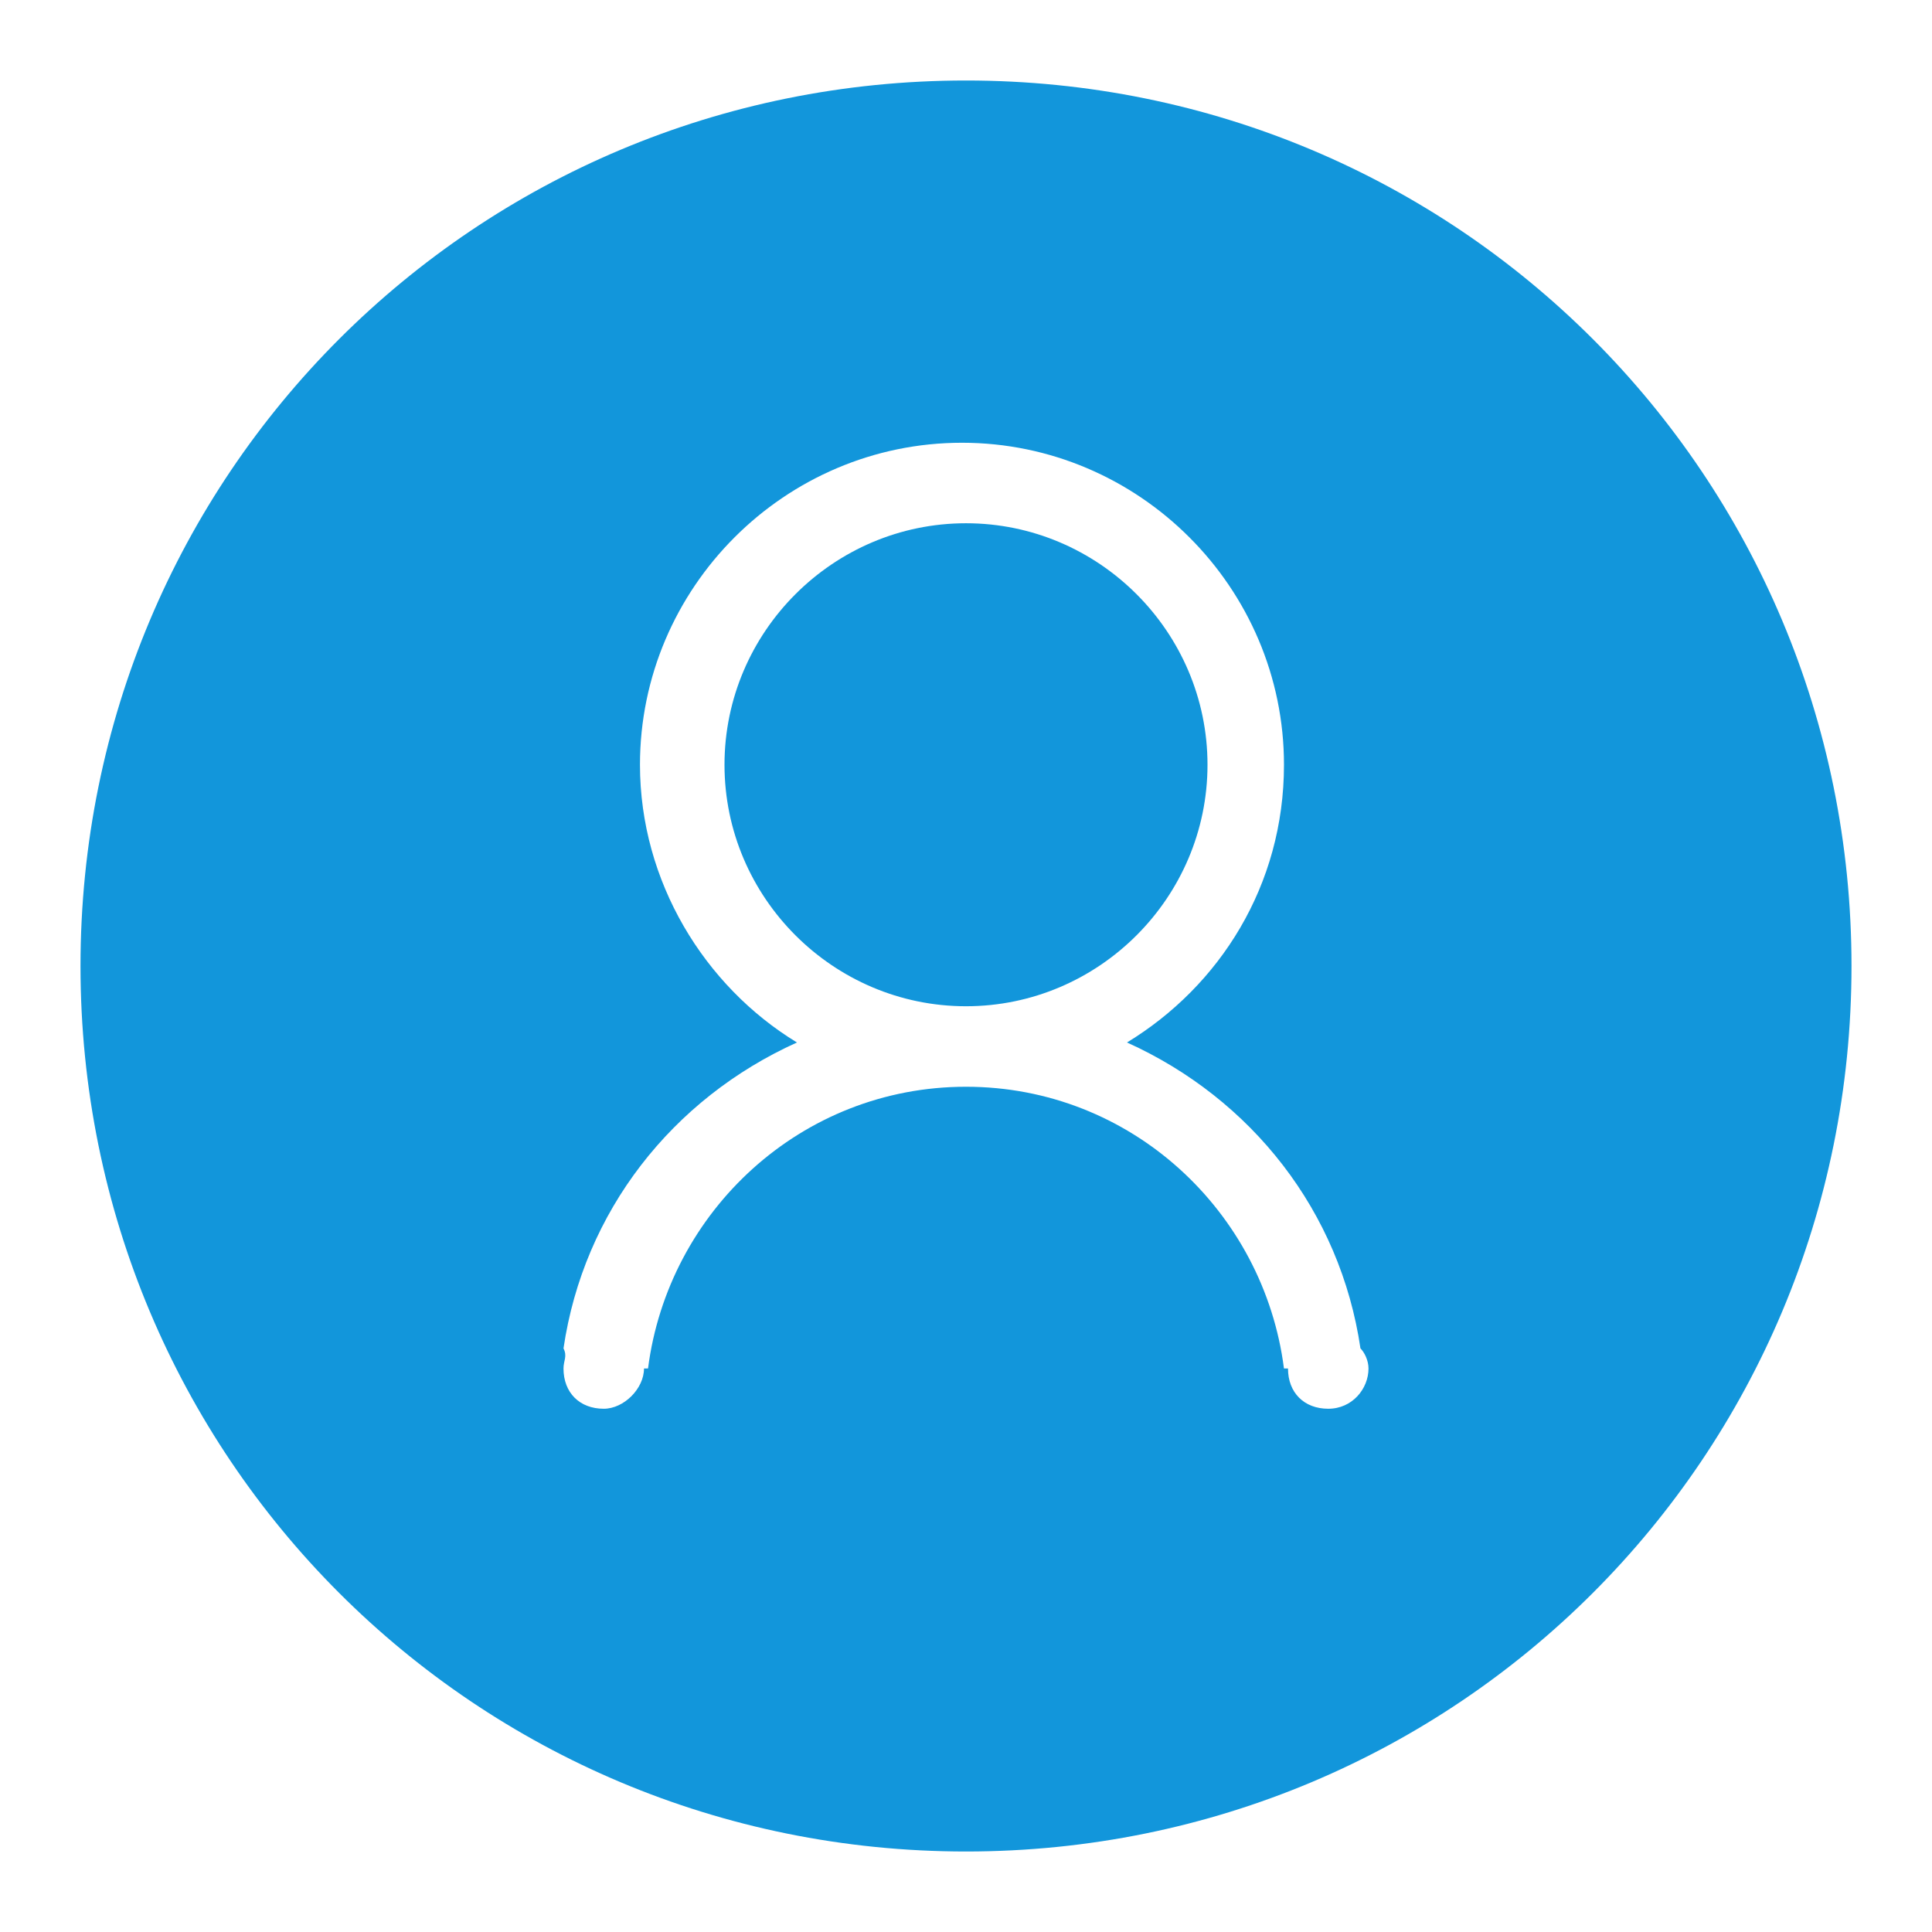 <?xml version="1.0" standalone="no"?><!DOCTYPE svg PUBLIC "-//W3C//DTD SVG 1.1//EN" "http://www.w3.org/Graphics/SVG/1.1/DTD/svg11.dtd"><svg t="1564322458049" class="icon" viewBox="0 0 1024 1024" version="1.1" xmlns="http://www.w3.org/2000/svg" p-id="8693" xmlns:xlink="http://www.w3.org/1999/xlink" width="200" height="200"><defs><style type="text/css"></style></defs><path d="M512 981.333C251.733 981.333 42.667 772.267 42.667 512 42.667 251.733 251.733 42.667 512 42.667s469.333 209.067 469.333 469.333C981.333 772.267 772.267 981.333 512 981.333zM721.067 714.667c-10.667-72.533-57.6-132.267-123.733-162.133 49.067-29.867 83.2-83.2 83.2-147.2 0-93.867-76.8-170.667-170.667-170.667s-170.667 76.8-170.667 170.667c0 61.867 34.133 117.333 83.2 147.2-66.133 29.867-113.067 89.6-123.733 162.133C300.8 718.933 298.667 721.067 298.667 725.333c0 12.8 8.533 21.333 21.333 21.333 10.667 0 21.333-10.667 21.333-21.333l2.133 0c10.667-83.2 81.067-149.333 168.533-149.333 87.467 0 157.867 66.133 168.533 149.333L682.667 725.333c0 12.8 8.533 21.333 21.333 21.333 12.8 0 21.333-10.667 21.333-21.333C725.333 721.067 723.2 716.8 721.067 714.667zM384 405.333c0-70.4 57.6-128 128-128s128 57.6 128 128c0 70.4-57.6 128-128 128S384 475.733 384 405.333z" p-id="8694" fill="#1296db"></path></svg>